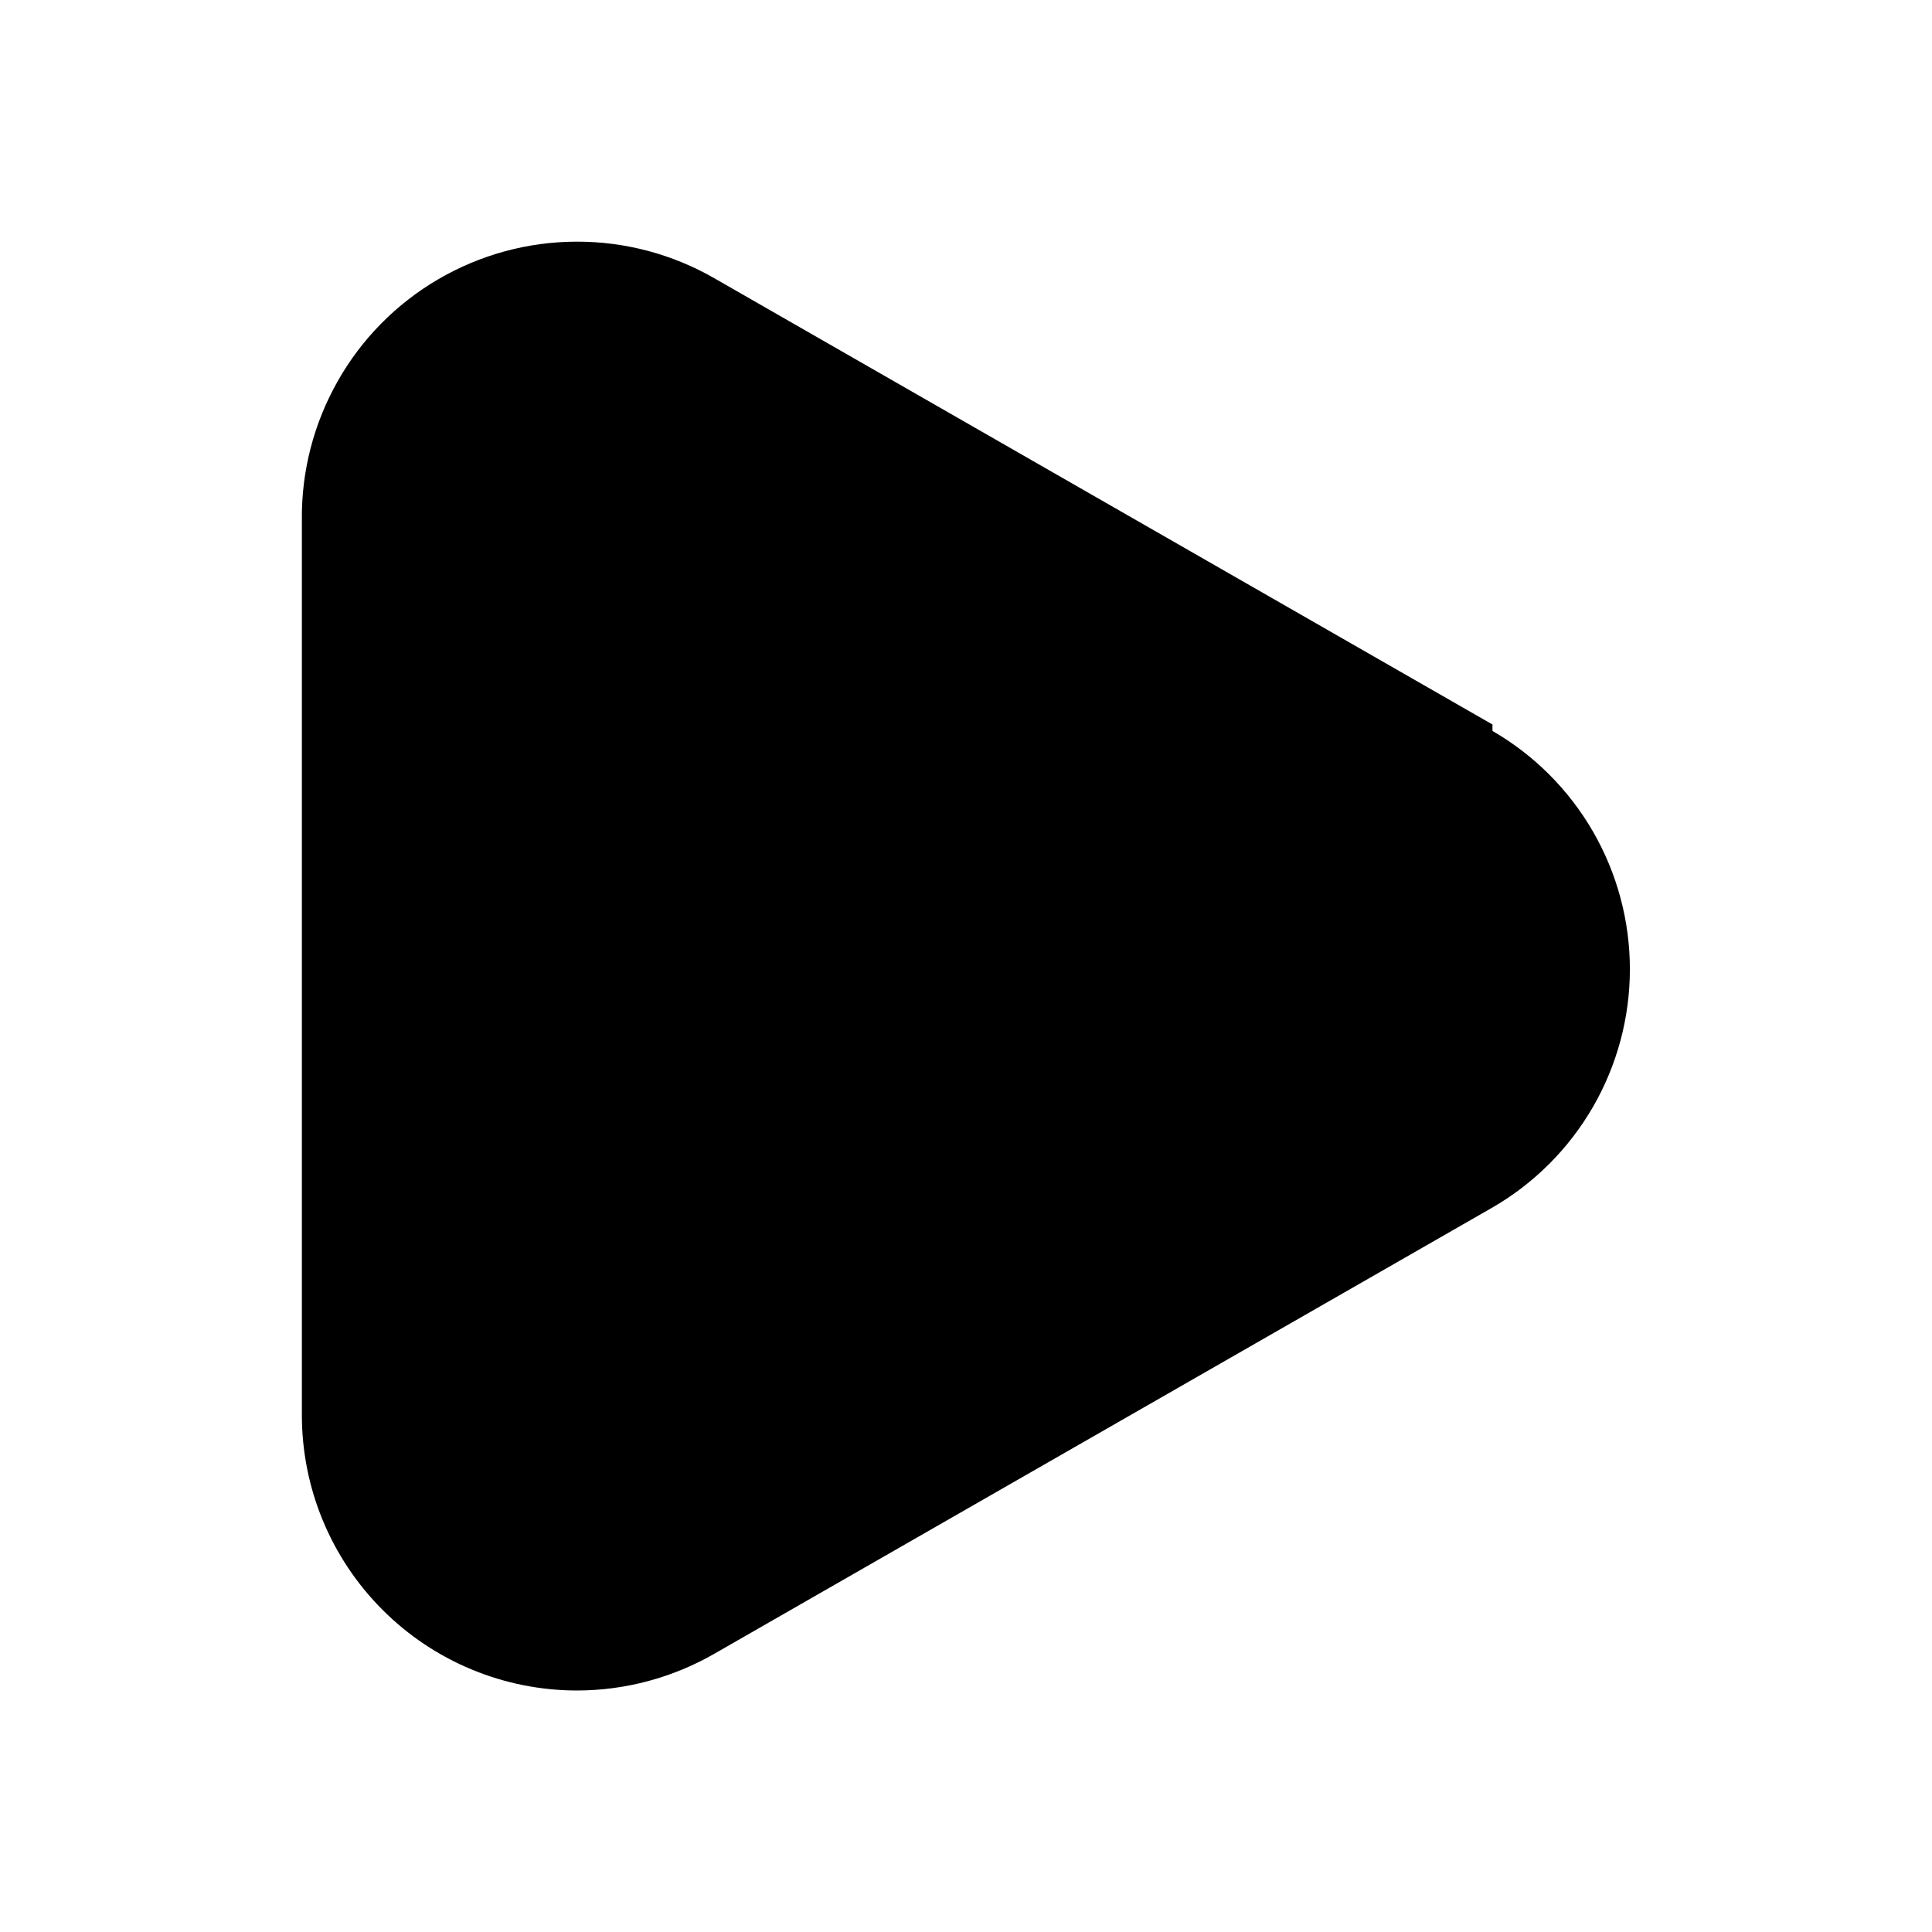 <svg width="100%" height="100%" viewBox="0 0 24 24" fill="none" xmlns="http://www.w3.org/2000/svg">
<path d="M18.54 9L8.88 3.46C8.357 3.158 7.764 3 7.161 3.002C6.557 3.003 5.965 3.165 5.444 3.469C4.922 3.774 4.491 4.211 4.194 4.737C3.897 5.262 3.743 5.856 3.75 6.46V17.58C3.75 18.487 4.111 19.357 4.752 19.998C5.393 20.64 6.263 21 7.17 21C7.771 20.999 8.36 20.84 8.88 20.54L18.54 15C19.059 14.7 19.49 14.268 19.79 13.748C20.089 13.229 20.247 12.64 20.247 12.04C20.247 11.44 20.089 10.851 19.79 10.332C19.49 9.812 19.059 9.38 18.54 9.08V9Z" fill="currentColor"/>
</svg>
